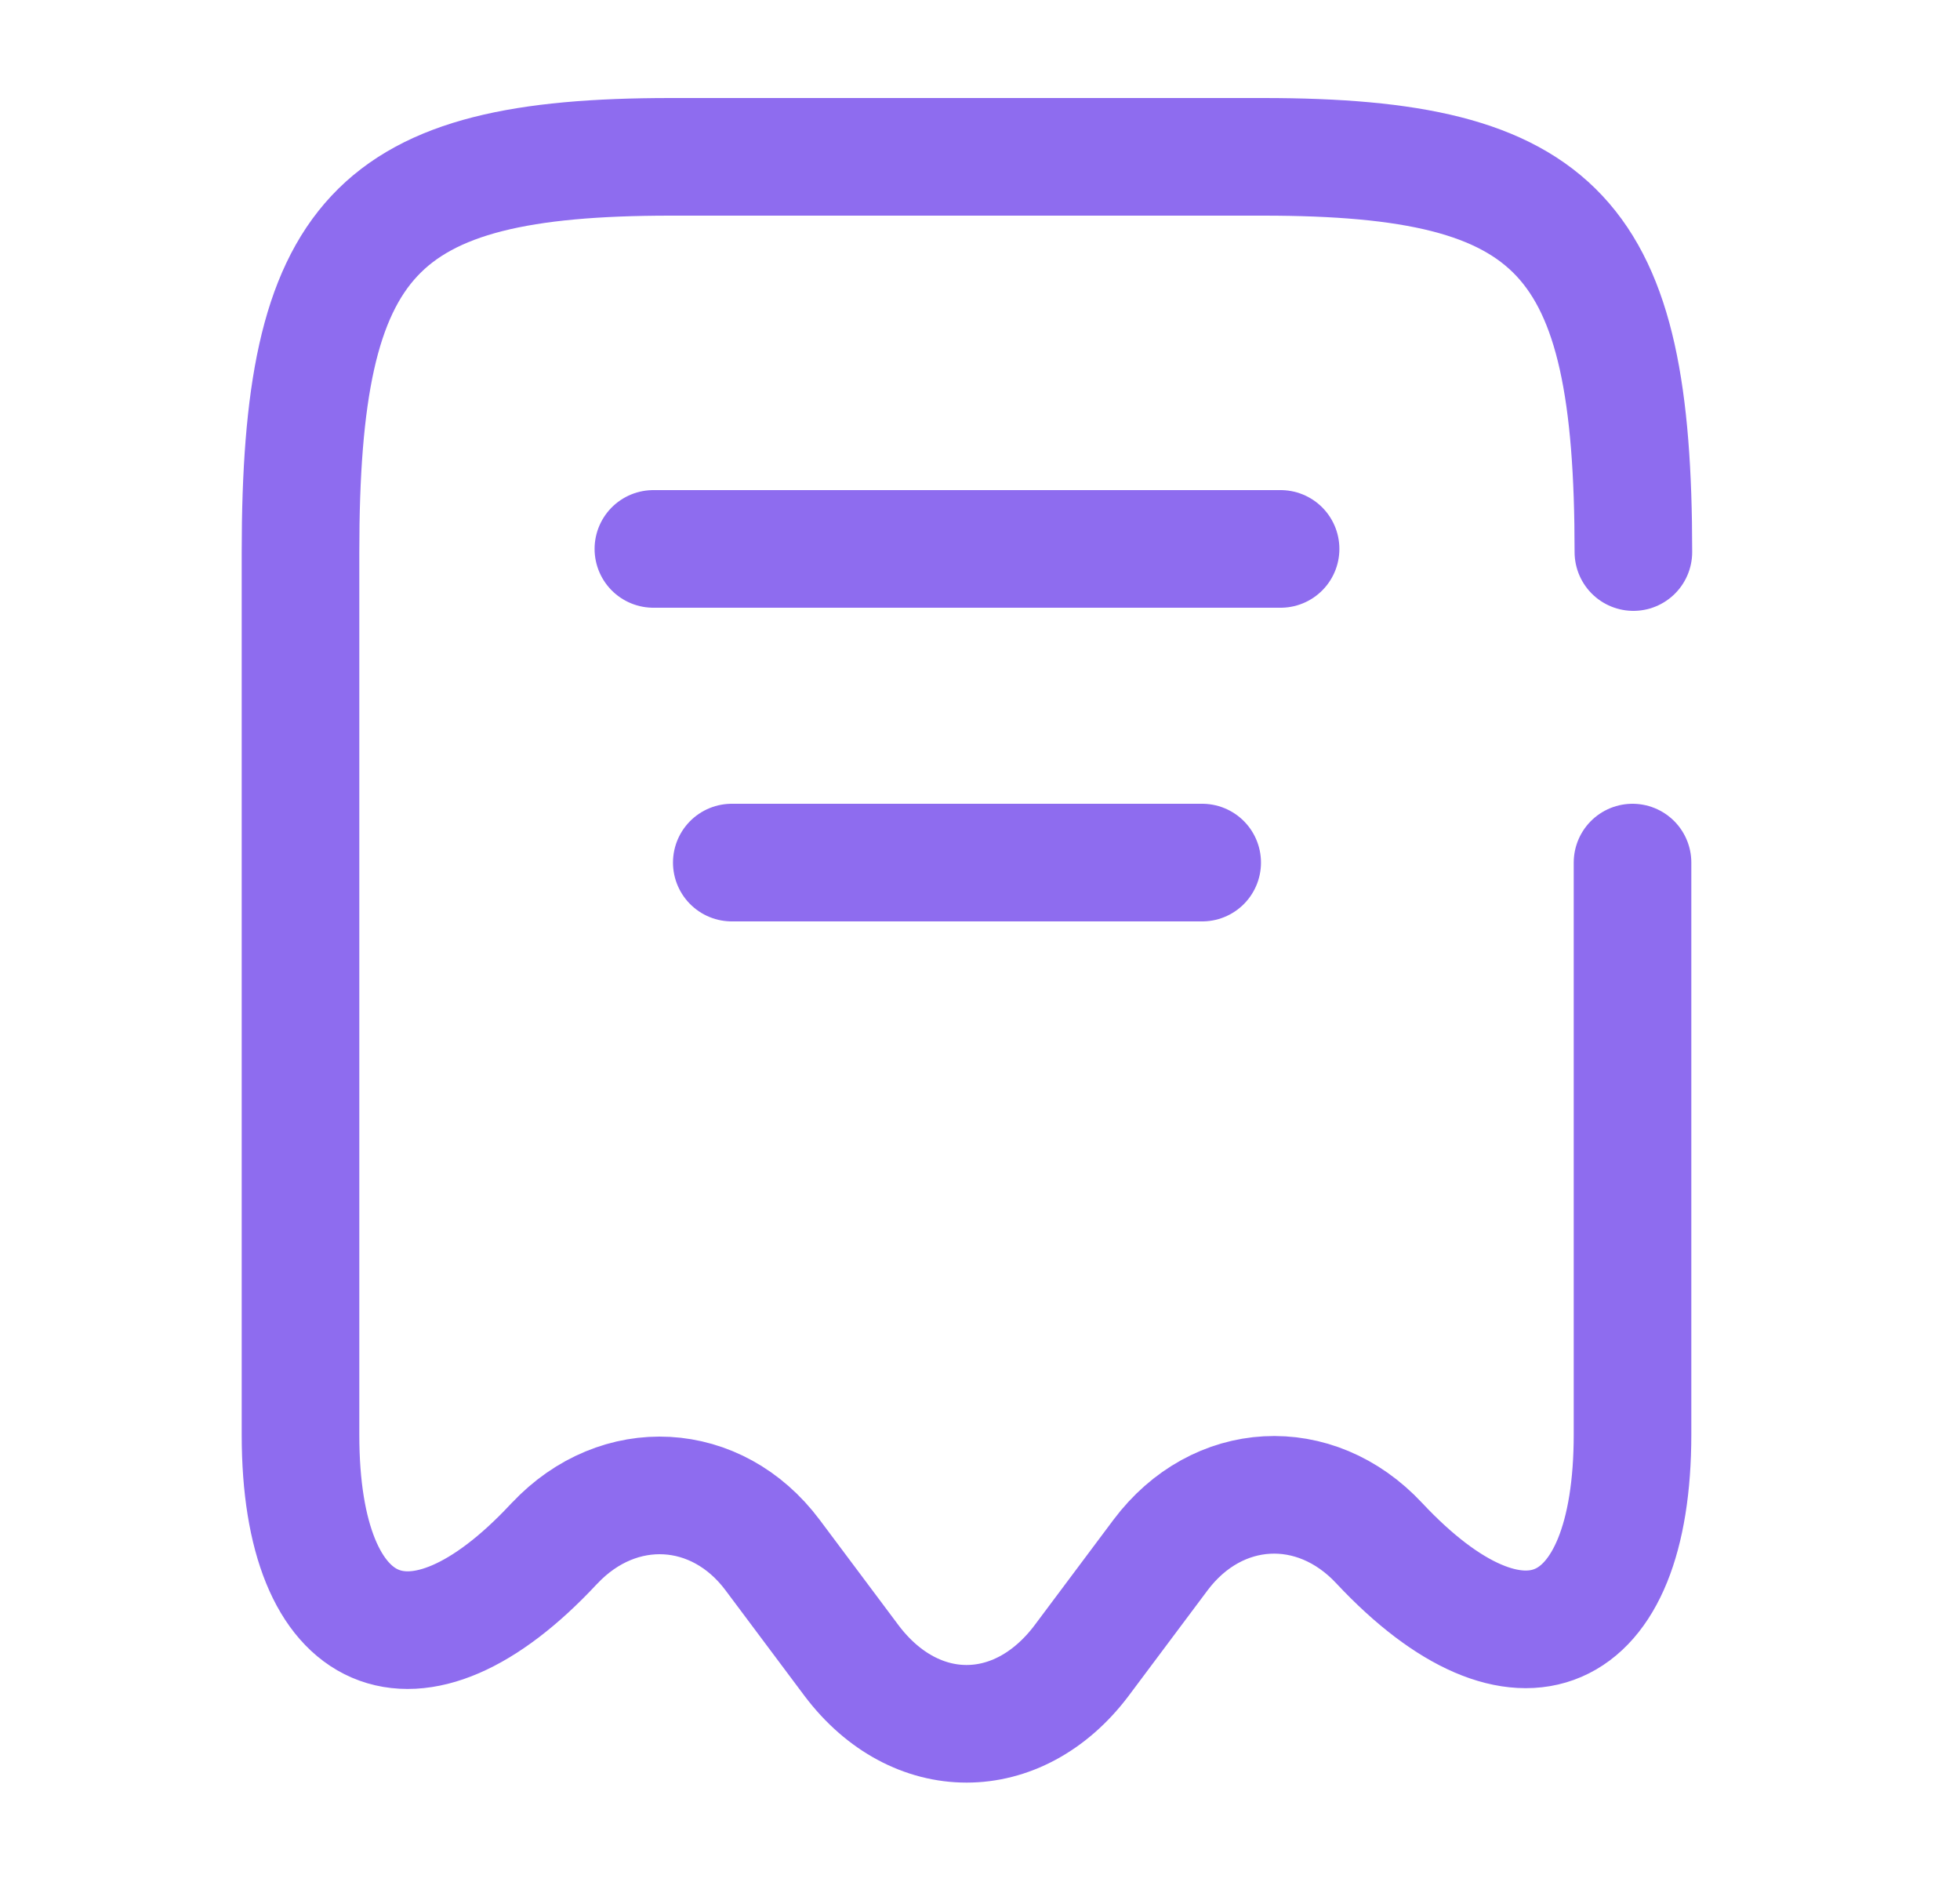 <svg width="25" height="24" viewBox="0 0 25 24" fill="none" xmlns="http://www.w3.org/2000/svg">
<g id="Iconsax/Broken/receipt1">
<path id="Vector" d="M20.834 7.04C20.834 3.01 19.893 2 16.113 2H8.553C4.774 2 3.833 3.01 3.833 7.04V18.3C3.833 20.96 5.293 21.59 7.064 19.69L7.074 19.68C7.894 18.81 9.143 18.88 9.854 19.83L10.864 21.18C11.674 22.25 12.983 22.25 13.793 21.18L14.803 19.83C15.524 18.87 16.773 18.8 17.593 19.68C19.373 21.58 20.823 20.95 20.823 18.29V11M8.334 7H16.334M9.334 11H15.334" stroke="#8E6CEF" stroke-width="1.5" stroke-linecap="round" stroke-linejoin="round"/>
</g>
</svg>
